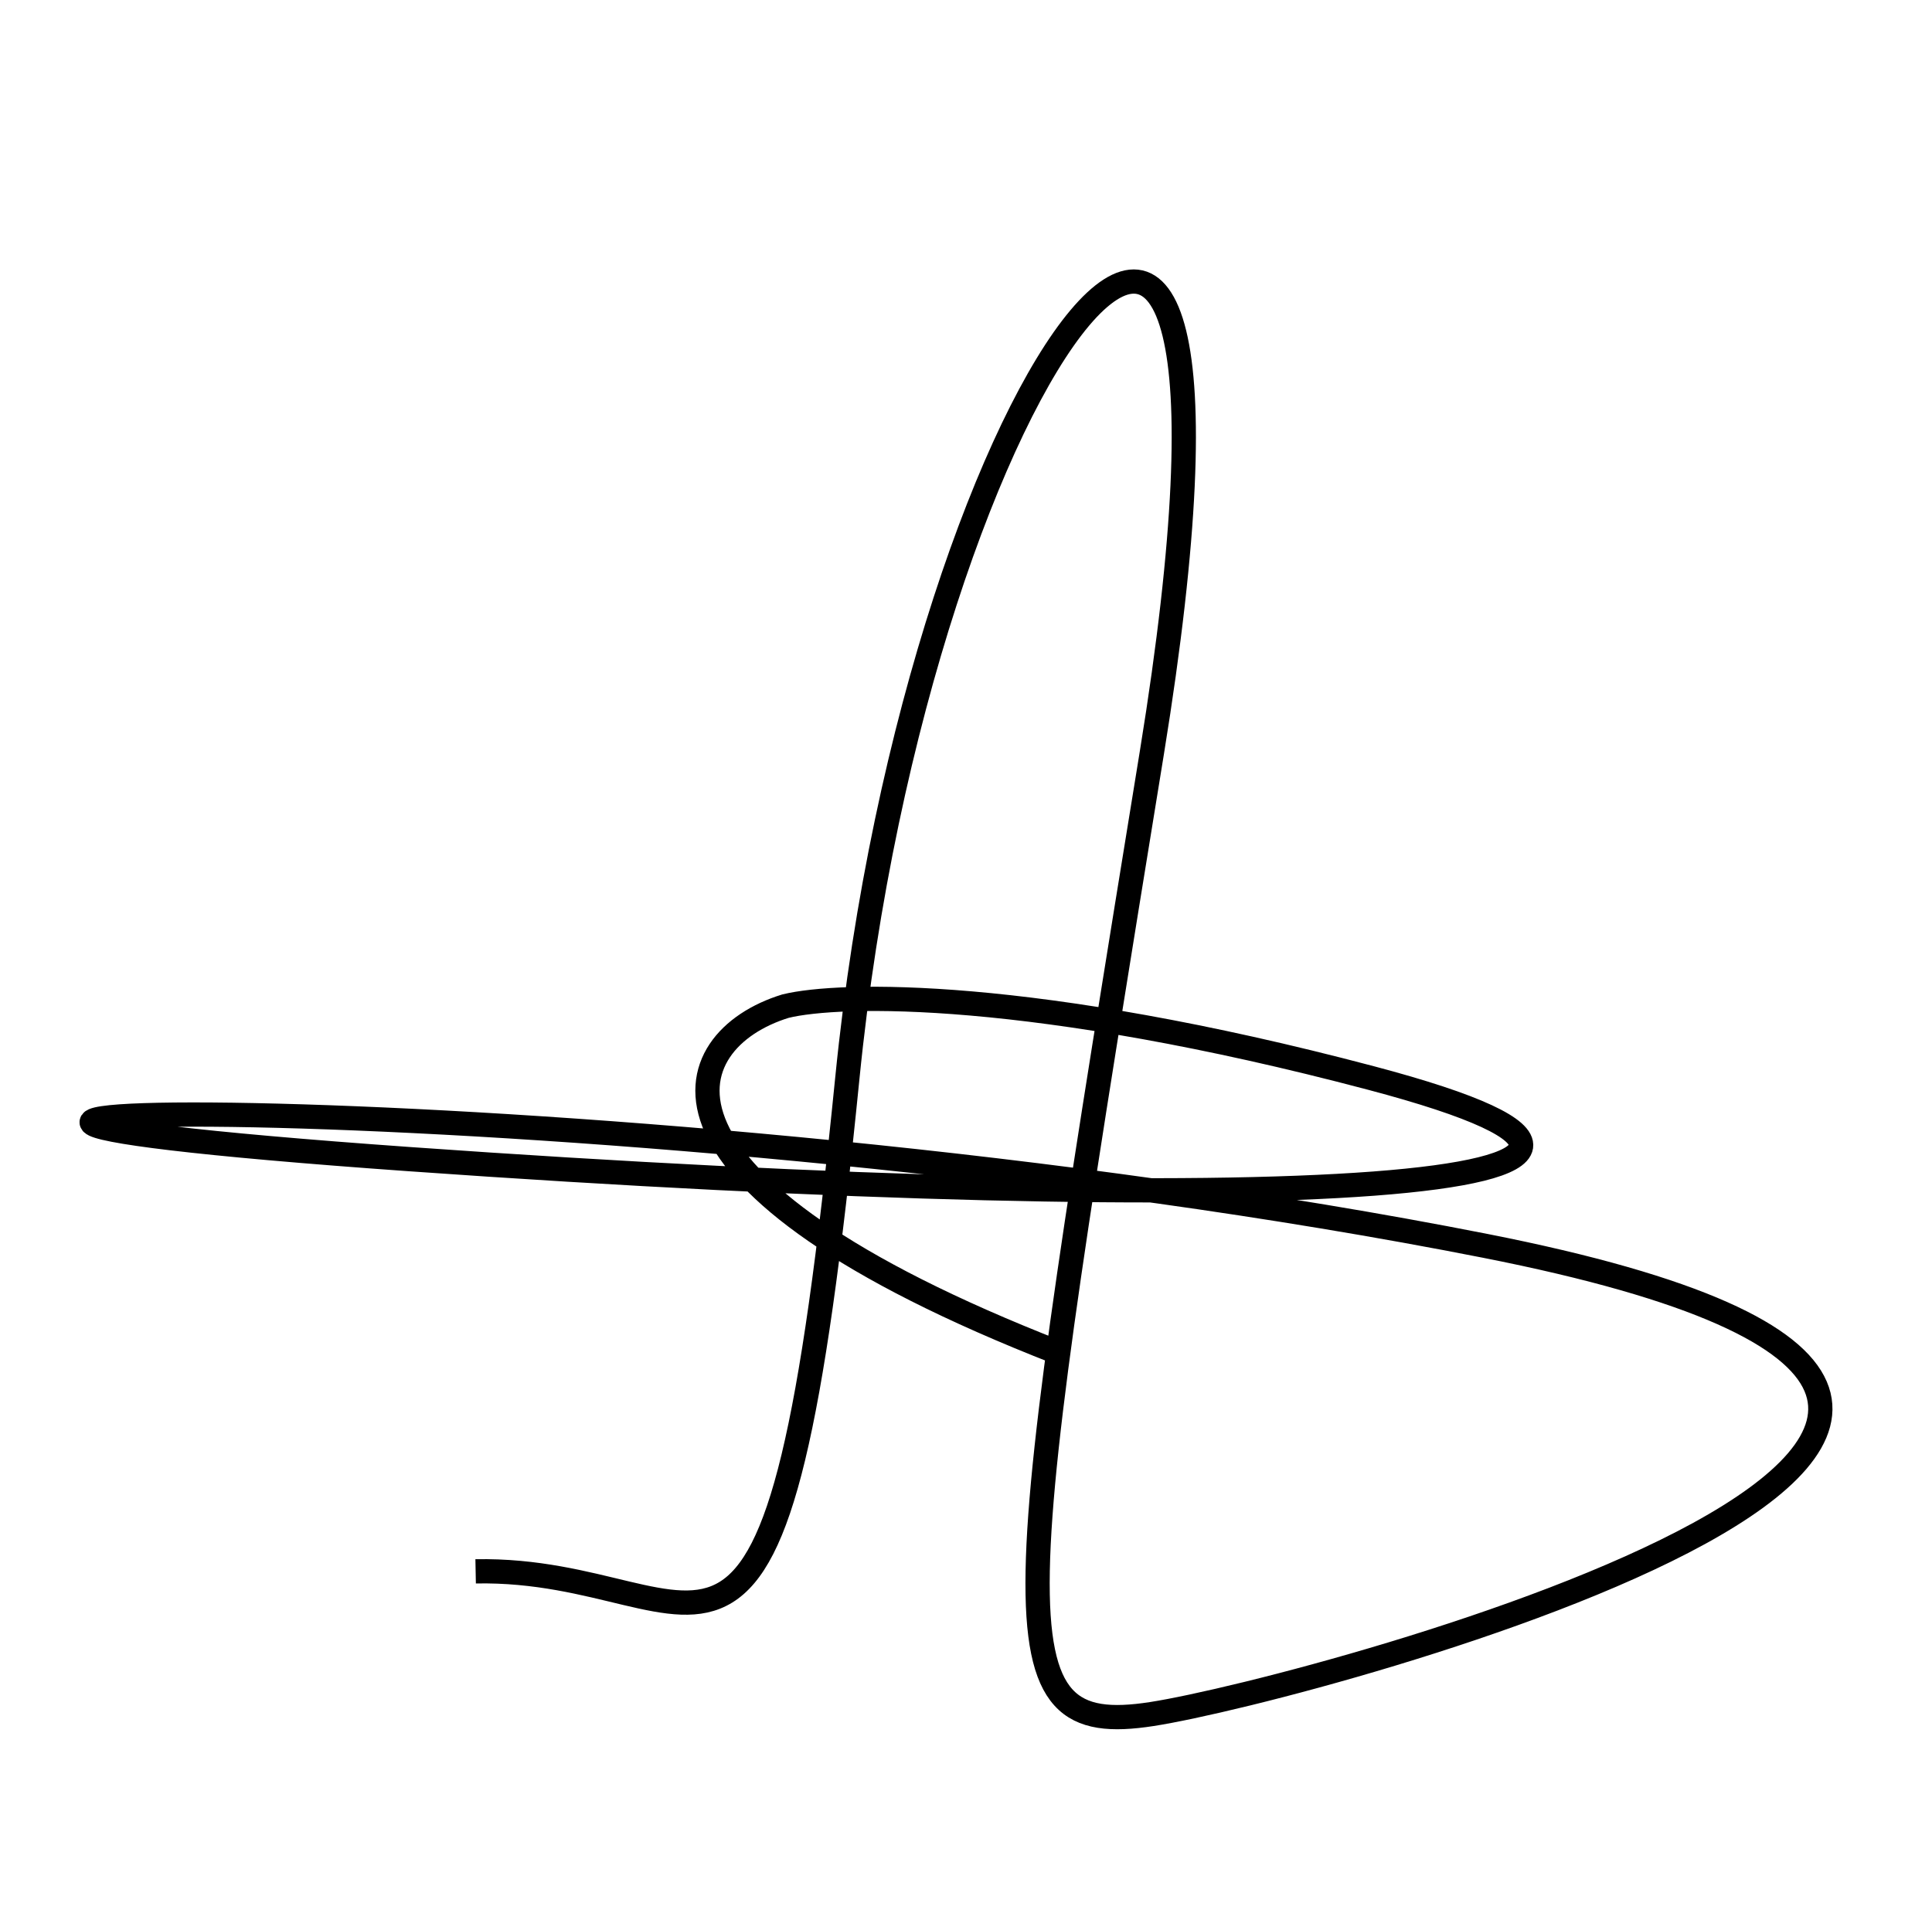 <svg width="105" height="104" viewBox="0 0 105 104" fill="none" xmlns="http://www.w3.org/2000/svg">
<path d="M25.85 85.419C39.081 85.165 42.163 97.637 46.052 58.6C49.941 19.563 70.333 -6.647 62.603 40.907C54.873 88.461 53.782 94.544 62.603 93.176C71.423 91.807 127.05 76.851 80.718 67.725C34.386 58.6 -24.845 59.665 22.246 63.011C69.337 66.357 97.506 64.684 74.506 58.6C56.106 53.733 45.625 53.97 42.685 54.696C36.662 56.555 33.726 64.242 57.513 73.53" stroke="black" stroke-width="1.318"/>
</svg>
